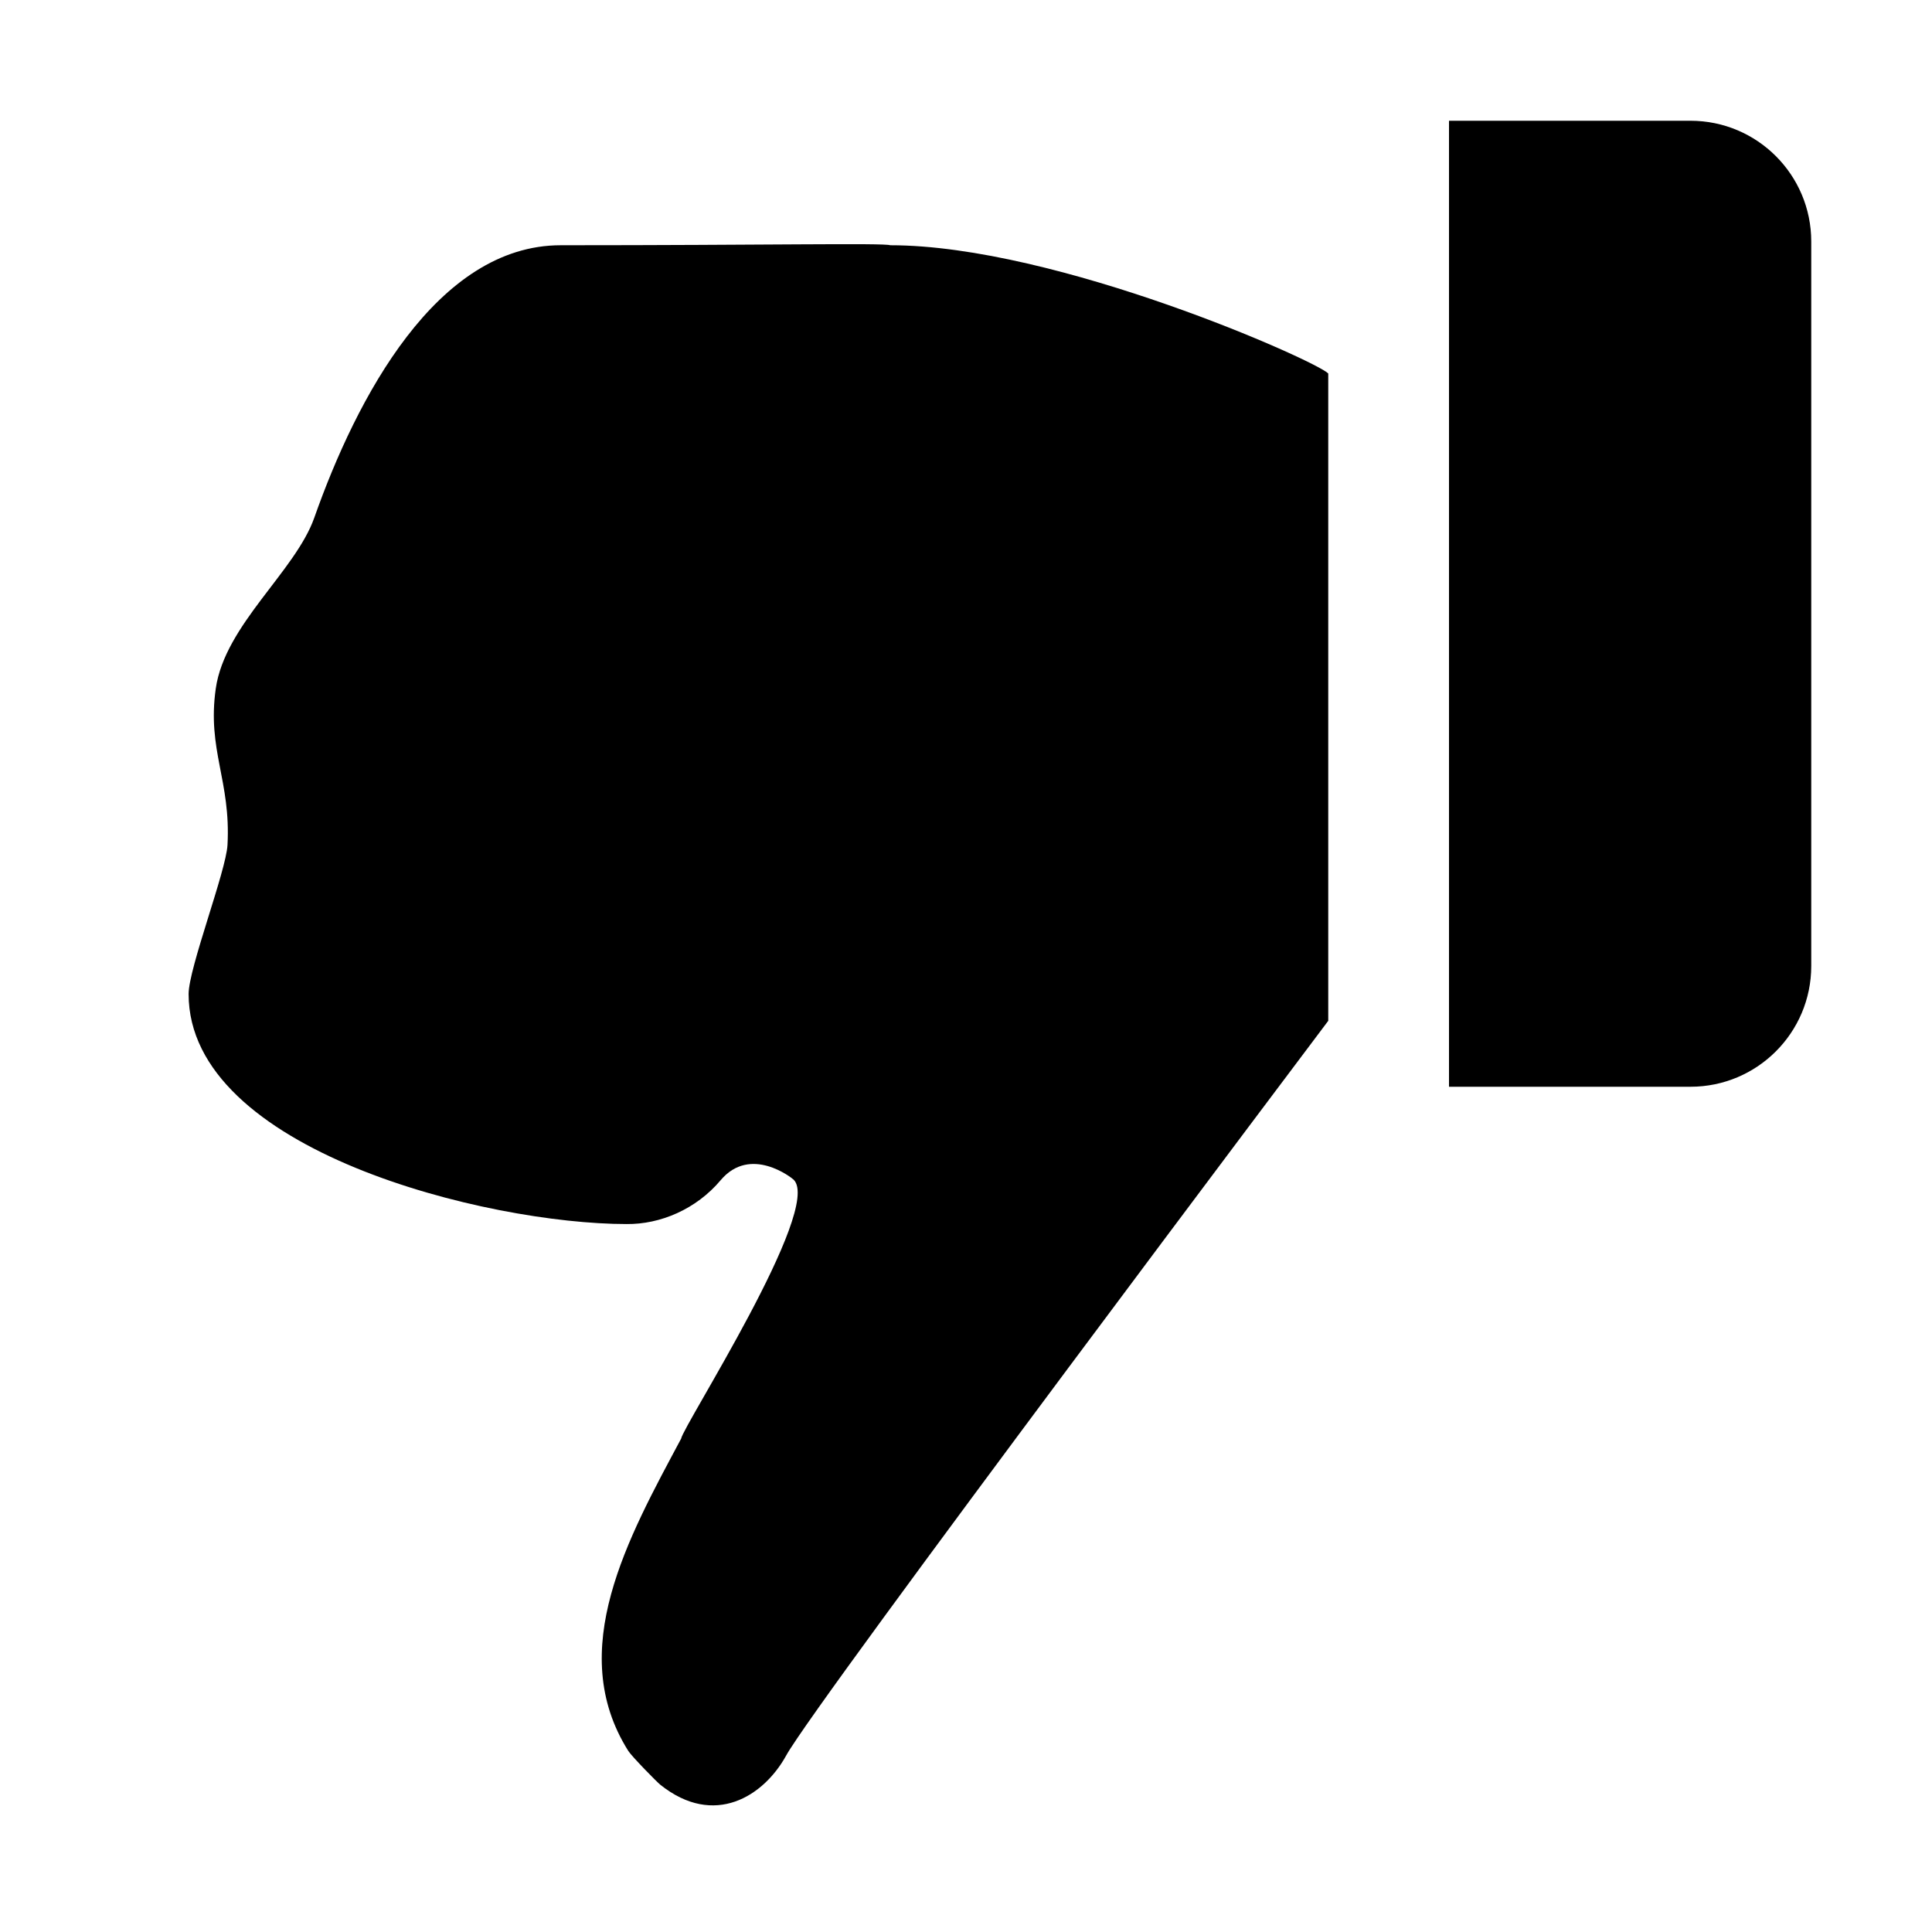 <?xml version="1.0" encoding="utf-8"?>
<!-- Generator: Adobe Illustrator 16.0.4, SVG Export Plug-In . SVG Version: 6.00 Build 0)  -->
<!DOCTYPE svg PUBLIC "-//W3C//DTD SVG 1.1//EN" "http://www.w3.org/Graphics/SVG/1.1/DTD/svg11.dtd">
<svg version="1.1" id="artwork" xmlns="http://www.w3.org/2000/svg" xmlns:xlink="http://www.w3.org/1999/xlink" x="0px" y="0px"
	 width="16px" height="16px" viewBox="0 0 16 16" enable-background="new 0 0 16 16" xml:space="preserve">
<path d="M14,9c0.552,0,1-0.448,1-1V2c0-0.552-0.448-1-1-1h-2v8H14z"/>
<g>
	<path d="M1.562,8.232c0,1.296,2.472,1.905,3.627,1.905c0.279,0.003,0.576-0.122,0.779-0.363
		c0.246-0.292,0.589-0.02,0.605-0.004c0.242,0.242-0.917,2.04-0.932,2.144c-0.44,0.823-0.962,1.754-0.438,2.586
		c0.029,0.046,0.239,0.26,0.266,0.281c0.446,0.356,0.856,0.095,1.042-0.243C6.761,14.084,11,8.454,11,8.454V3.093
		c-0.099-0.104-2.247-1.062-3.627-1.062c-0.055-0.02-1.027,0-2.729,0c-1.027,0-1.693,1.268-2.041,2.256
		C2.446,4.732,1.862,5.176,1.787,5.702c-0.073,0.51,0.126,0.763,0.097,1.296C1.872,7.215,1.562,8.018,1.562,8.232z"/>
</g>
</svg>
